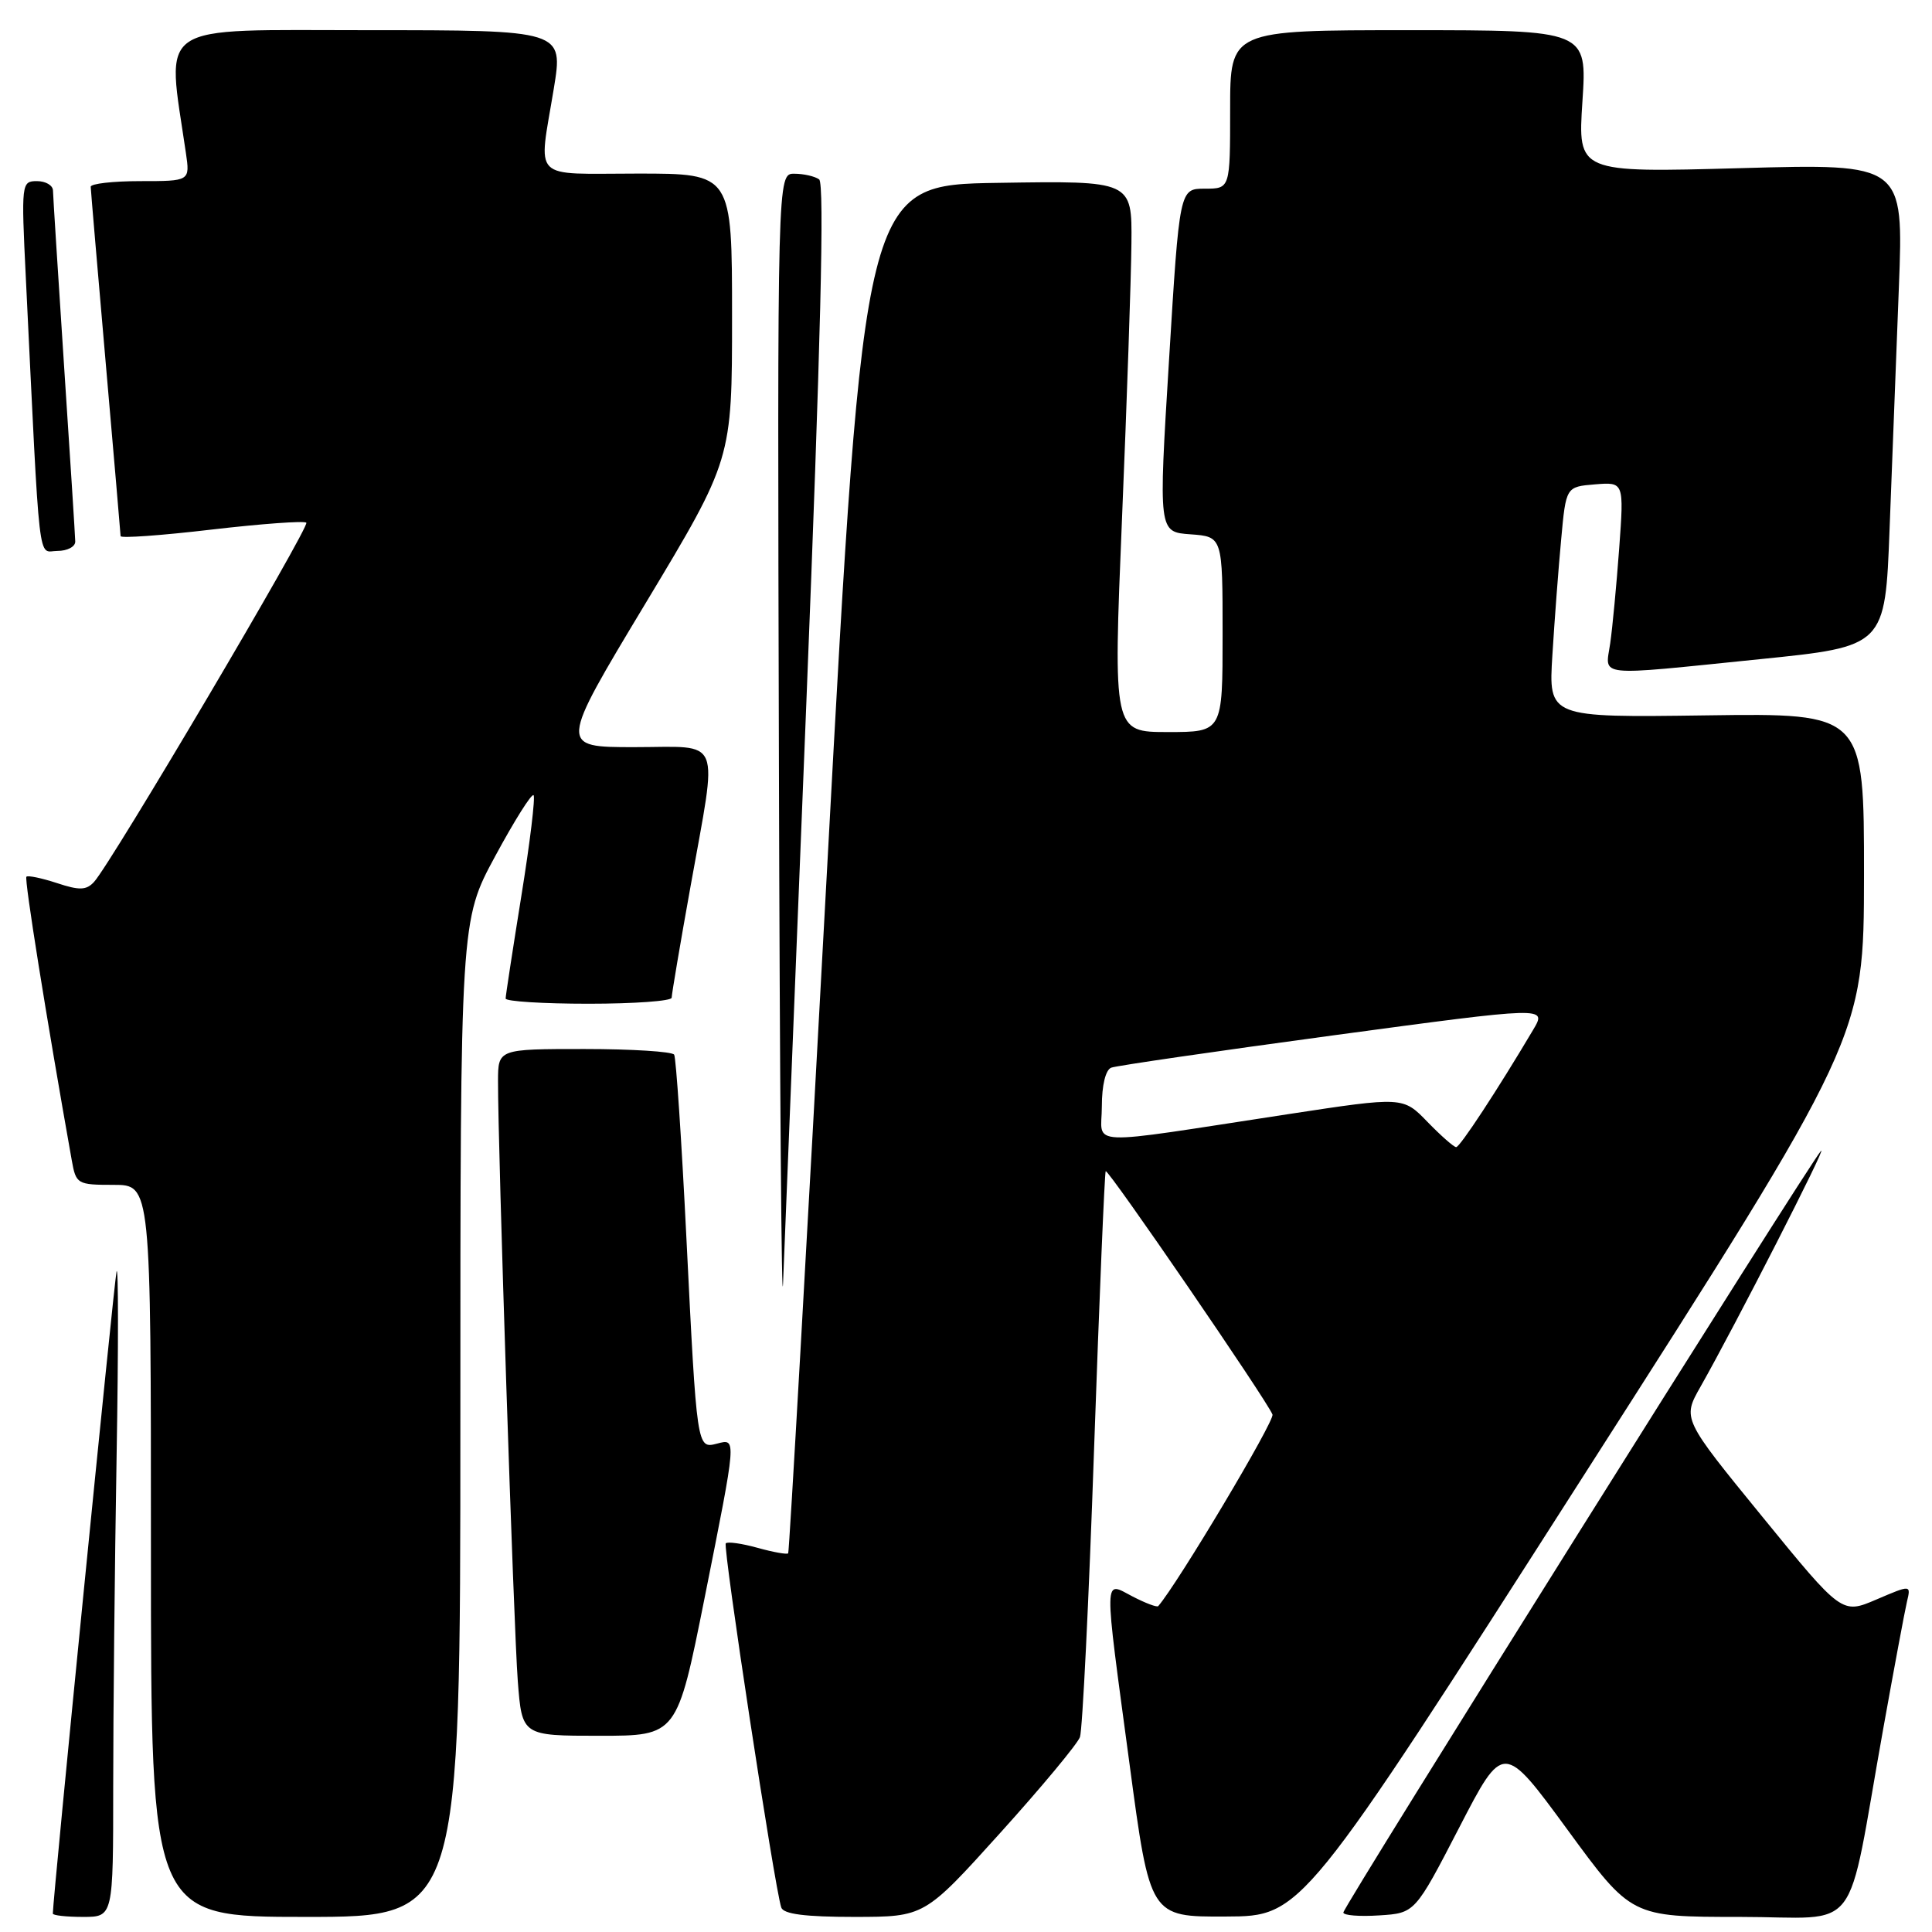 <?xml version="1.0" encoding="UTF-8" standalone="no"?>
<!DOCTYPE svg PUBLIC "-//W3C//DTD SVG 1.1//EN" "http://www.w3.org/Graphics/SVG/1.1/DTD/svg11.dtd" >
<svg xmlns="http://www.w3.org/2000/svg" xmlns:xlink="http://www.w3.org/1999/xlink" version="1.1" viewBox="0 0 256 256">
 <g >
 <path fill="currentColor"
d=" M 15.00 236.75 C 15.00 227.26 15.20 207.57 15.45 193.00 C 15.70 178.43 15.69 167.40 15.44 168.50 C 15.10 170.04 7.00 251.60 7.00 253.56 C 7.00 253.80 8.80 254.00 11.00 254.00 C 15.00 254.00 15.00 254.00 15.00 236.75 Z  M 61.00 187.99 C 61.00 121.98 61.00 121.98 65.62 113.44 C 68.16 108.74 70.44 105.11 70.70 105.37 C 70.95 105.62 70.23 111.63 69.08 118.73 C 67.94 125.82 67.00 131.93 67.00 132.31 C 67.00 132.69 71.95 133.00 78.00 133.00 C 84.05 133.00 89.00 132.64 89.00 132.20 C 89.00 131.76 90.12 125.12 91.50 117.45 C 95.12 97.17 95.86 99.00 84.04 99.00 C 74.07 99.00 74.07 99.00 85.54 79.94 C 97.00 60.88 97.00 60.88 97.00 41.94 C 97.00 23.00 97.00 23.00 84.50 23.00 C 70.19 23.00 71.34 24.17 73.38 11.75 C 74.65 4.00 74.65 4.00 48.72 4.00 C 20.17 4.00 22.07 2.72 24.63 20.25 C 25.18 24.00 25.18 24.00 18.59 24.00 C 14.96 24.00 12.01 24.34 12.02 24.75 C 12.03 25.16 12.92 35.62 14.00 48.00 C 15.08 60.38 15.97 70.74 15.98 71.04 C 15.99 71.34 21.42 70.95 28.05 70.17 C 34.68 69.40 40.32 68.99 40.59 69.26 C 41.09 69.76 14.69 114.46 12.46 116.86 C 11.44 117.97 10.52 118.00 7.54 117.01 C 5.52 116.35 3.70 115.97 3.50 116.17 C 3.20 116.47 6.13 134.76 9.51 153.75 C 10.07 156.90 10.24 157.00 15.05 157.00 C 20.00 157.00 20.00 157.00 20.00 205.50 C 20.00 254.00 20.00 254.00 40.50 254.00 C 61.00 254.00 61.00 254.00 61.00 187.99 Z  M 132.50 242.91 C 138.00 236.82 142.77 231.08 143.10 230.17 C 143.43 229.25 144.28 212.07 144.97 192.00 C 145.67 171.93 146.37 155.36 146.51 155.19 C 146.82 154.84 167.93 185.64 168.61 187.43 C 168.93 188.26 156.05 209.85 153.47 212.82 C 153.31 213.00 151.79 212.43 150.09 211.55 C 146.20 209.53 146.22 208.07 149.67 233.75 C 152.38 254.00 152.38 254.00 162.44 253.95 C 172.50 253.91 172.50 253.91 209.73 195.70 C 246.97 137.50 246.97 137.50 246.99 116.00 C 247.00 94.50 247.00 94.50 226.09 94.79 C 205.18 95.08 205.18 95.08 205.70 86.79 C 205.98 82.23 206.50 75.35 206.86 71.50 C 207.50 64.50 207.50 64.50 211.35 64.18 C 215.19 63.87 215.19 63.87 214.55 72.68 C 214.19 77.53 213.66 83.19 213.36 85.25 C 212.71 89.76 211.09 89.59 233.14 87.35 C 249.79 85.66 249.79 85.66 250.38 70.08 C 250.71 61.51 251.26 47.12 251.61 38.09 C 252.24 21.68 252.24 21.68 230.65 22.28 C 209.06 22.88 209.06 22.88 209.68 13.44 C 210.30 4.00 210.30 4.00 186.65 4.00 C 163.00 4.00 163.00 4.00 163.00 14.50 C 163.00 25.00 163.00 25.00 159.65 25.00 C 156.29 25.00 156.29 25.00 154.90 47.75 C 153.50 70.50 153.50 70.50 157.75 70.80 C 162.00 71.11 162.00 71.11 162.00 84.05 C 162.00 97.00 162.00 97.00 154.75 97.00 C 147.50 97.00 147.50 97.00 148.67 68.75 C 149.32 53.21 149.88 36.78 149.92 32.23 C 150.00 23.95 150.00 23.95 132.25 24.23 C 114.50 24.50 114.50 24.50 109.60 115.00 C 106.91 164.78 104.58 205.65 104.44 205.82 C 104.30 206.00 102.48 205.68 100.40 205.10 C 98.32 204.52 96.41 204.25 96.17 204.50 C 95.75 204.92 102.63 250.08 103.52 252.75 C 103.81 253.63 106.68 254.00 113.22 254.00 C 122.50 253.99 122.50 253.99 132.50 242.91 Z  M 193.35 242.17 C 199.20 230.85 199.20 230.85 207.68 242.42 C 216.15 254.00 216.15 254.00 230.50 254.00 C 246.92 254.00 244.50 257.17 249.55 229.00 C 250.98 221.03 252.39 213.48 252.68 212.24 C 253.22 209.98 253.22 209.98 248.64 211.94 C 244.06 213.90 244.06 213.90 233.49 200.94 C 222.92 187.99 222.92 187.99 225.33 183.74 C 229.91 175.66 242.25 151.50 241.29 152.50 C 239.85 154.00 178.00 252.61 178.00 253.42 C 178.00 253.80 180.14 253.97 182.75 253.80 C 187.49 253.50 187.49 253.50 193.35 242.17 Z  M 93.36 211.75 C 97.64 190.29 97.62 190.61 95.00 191.29 C 92.34 191.98 92.34 191.98 90.95 164.00 C 90.31 151.07 89.58 140.16 89.33 139.75 C 89.08 139.34 83.73 139.00 77.44 139.00 C 66.00 139.00 66.00 139.00 65.99 143.25 C 65.97 151.97 68.07 215.77 68.61 222.75 C 69.17 230.00 69.17 230.00 79.44 230.00 C 89.71 230.00 89.71 230.00 93.36 211.75 Z  M 106.85 93.00 C 108.74 45.71 109.27 24.27 108.54 23.77 C 107.97 23.36 106.49 23.02 105.25 23.02 C 103.00 23.00 103.00 23.00 103.21 100.75 C 103.32 143.51 103.57 174.68 103.76 170.00 C 103.95 165.32 105.34 130.68 106.85 93.00 Z  M 9.97 71.75 C 9.96 71.06 9.29 60.60 8.49 48.50 C 7.70 36.40 7.03 25.94 7.02 25.25 C 7.01 24.56 6.05 24.00 4.90 24.00 C 2.84 24.00 2.81 24.27 3.42 36.75 C 5.35 76.39 4.96 73.00 7.61 73.00 C 8.92 73.00 9.99 72.44 9.97 71.75 Z  M 189.15 148.66 C 185.91 145.31 185.91 145.31 170.70 147.63 C 143.12 151.84 146.00 151.96 146.00 146.60 C 146.00 143.79 146.50 141.75 147.25 141.47 C 147.94 141.21 161.21 139.28 176.74 137.18 C 204.98 133.37 204.98 133.37 203.16 136.44 C 198.40 144.46 193.45 152.00 192.95 152.00 C 192.64 152.00 190.93 150.49 189.15 148.66 Z "/>
</g>
</svg>
